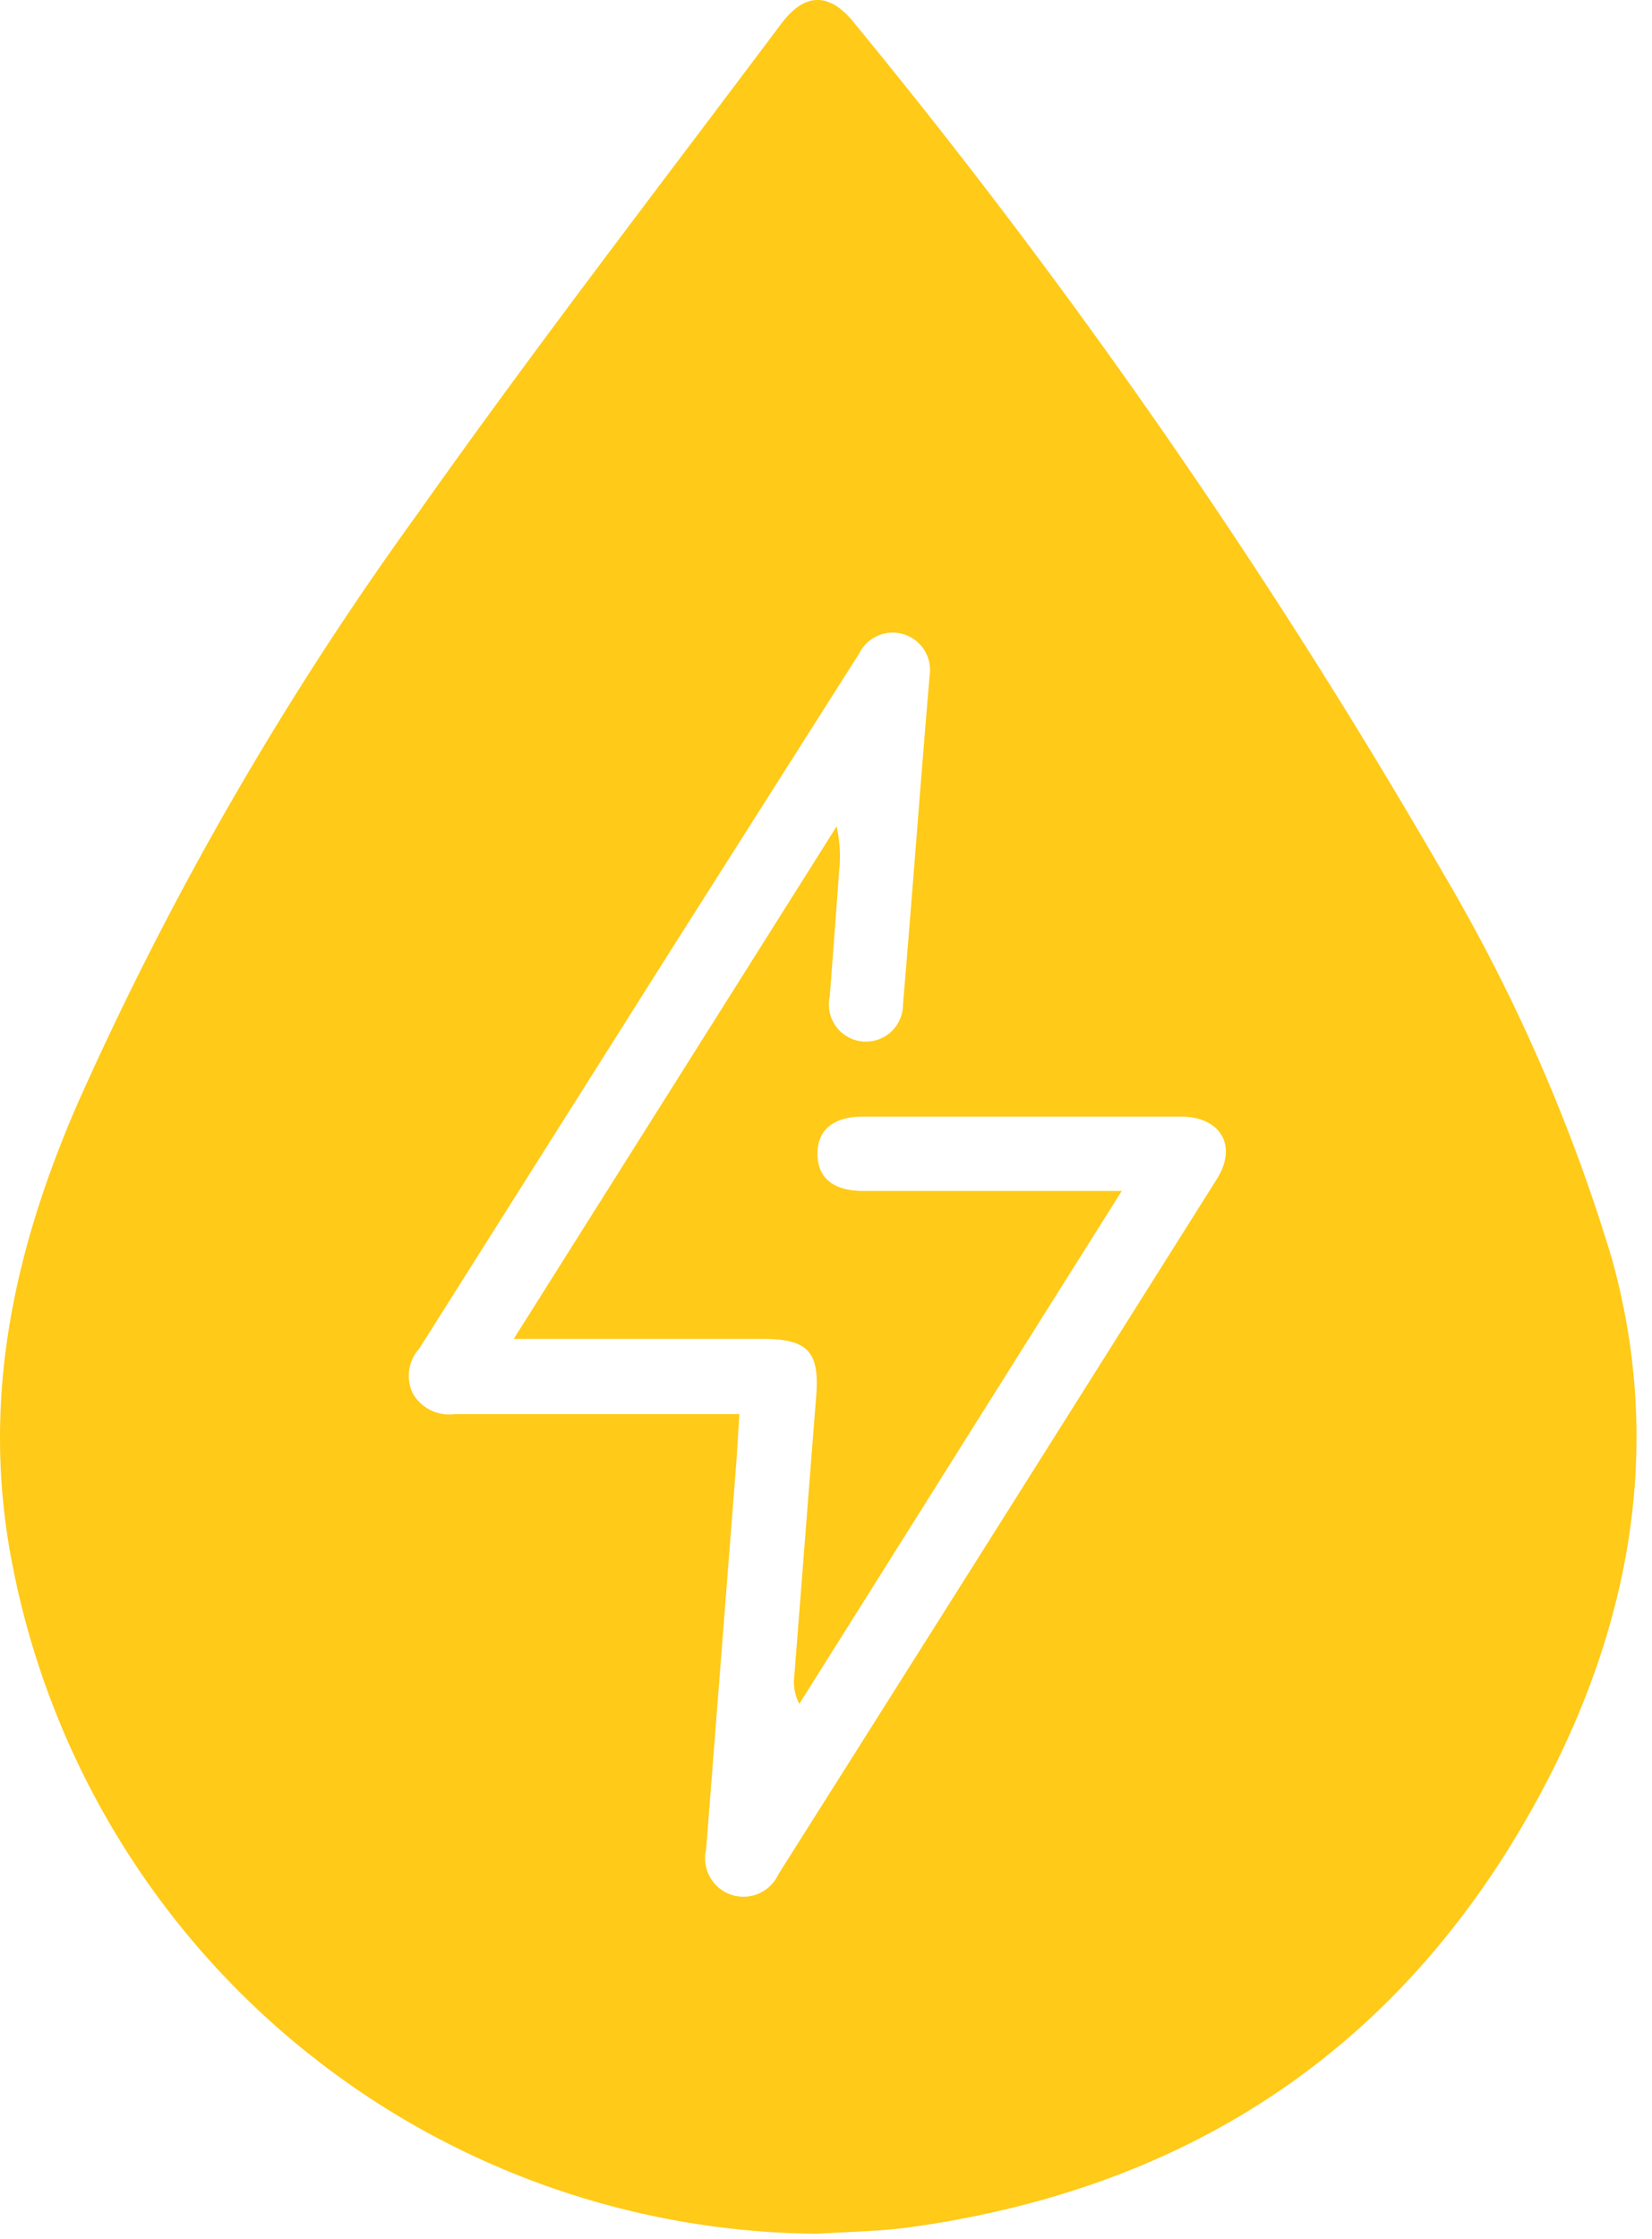 <svg width="62" height="84" fill="none" xmlns="http://www.w3.org/2000/svg"><path d="M30.69 83.8A31 31 0 0 1 .32 57.89c-.94-5.78.28-11.13 2.54-16.37a123.004 123.004 0 0 1 12.8-22.23C20.07 13.05 24.74 7 29.32.89 30.19-.27 31.1-.29 32 .79a236.696 236.696 0 0 1 22.18 32 65.559 65.559 0 0 1 6.32 14.45c1.88 6.79.77 13.31-2.36 19.43-5 9.72-13 15.31-23.8 16.86-1.2.18-2.43.19-3.65.27Zm-2.94-30.75c-.05.74-.08 1.37-.13 2L26.5 69.39a1.44 1.44 0 0 0 2.71.93c5.48-8.666 10.966-17.363 16.46-26.09.78-1.24.15-2.33-1.34-2.34H32.39c-1.12 0-1.72.51-1.71 1.41.01.9.6 1.38 1.73 1.38h9.69C38 51.19 34 57.56 30 63.92a1.73 1.73 0 0 1-.2-.92c.28-3.53.55-7.06.83-10.6.14-1.68-.3-2.17-2-2.17h-9.35L31.4 31a5.25 5.25 0 0 1 .09 1.7c-.11 1.56-.23 3.13-.35 4.69a1.391 1.391 0 1 0 2.75.28c.35-4.11.65-8.23 1-12.34a1.4 1.4 0 0 0-2.64-.82l-.28.44-6.7 10.55-9.4 14.88-.14.22a1.52 1.52 0 0 0-.22 1.71 1.58 1.58 0 0 0 1.56.74h10.68Z" fill="#FFCA18"/></svg>